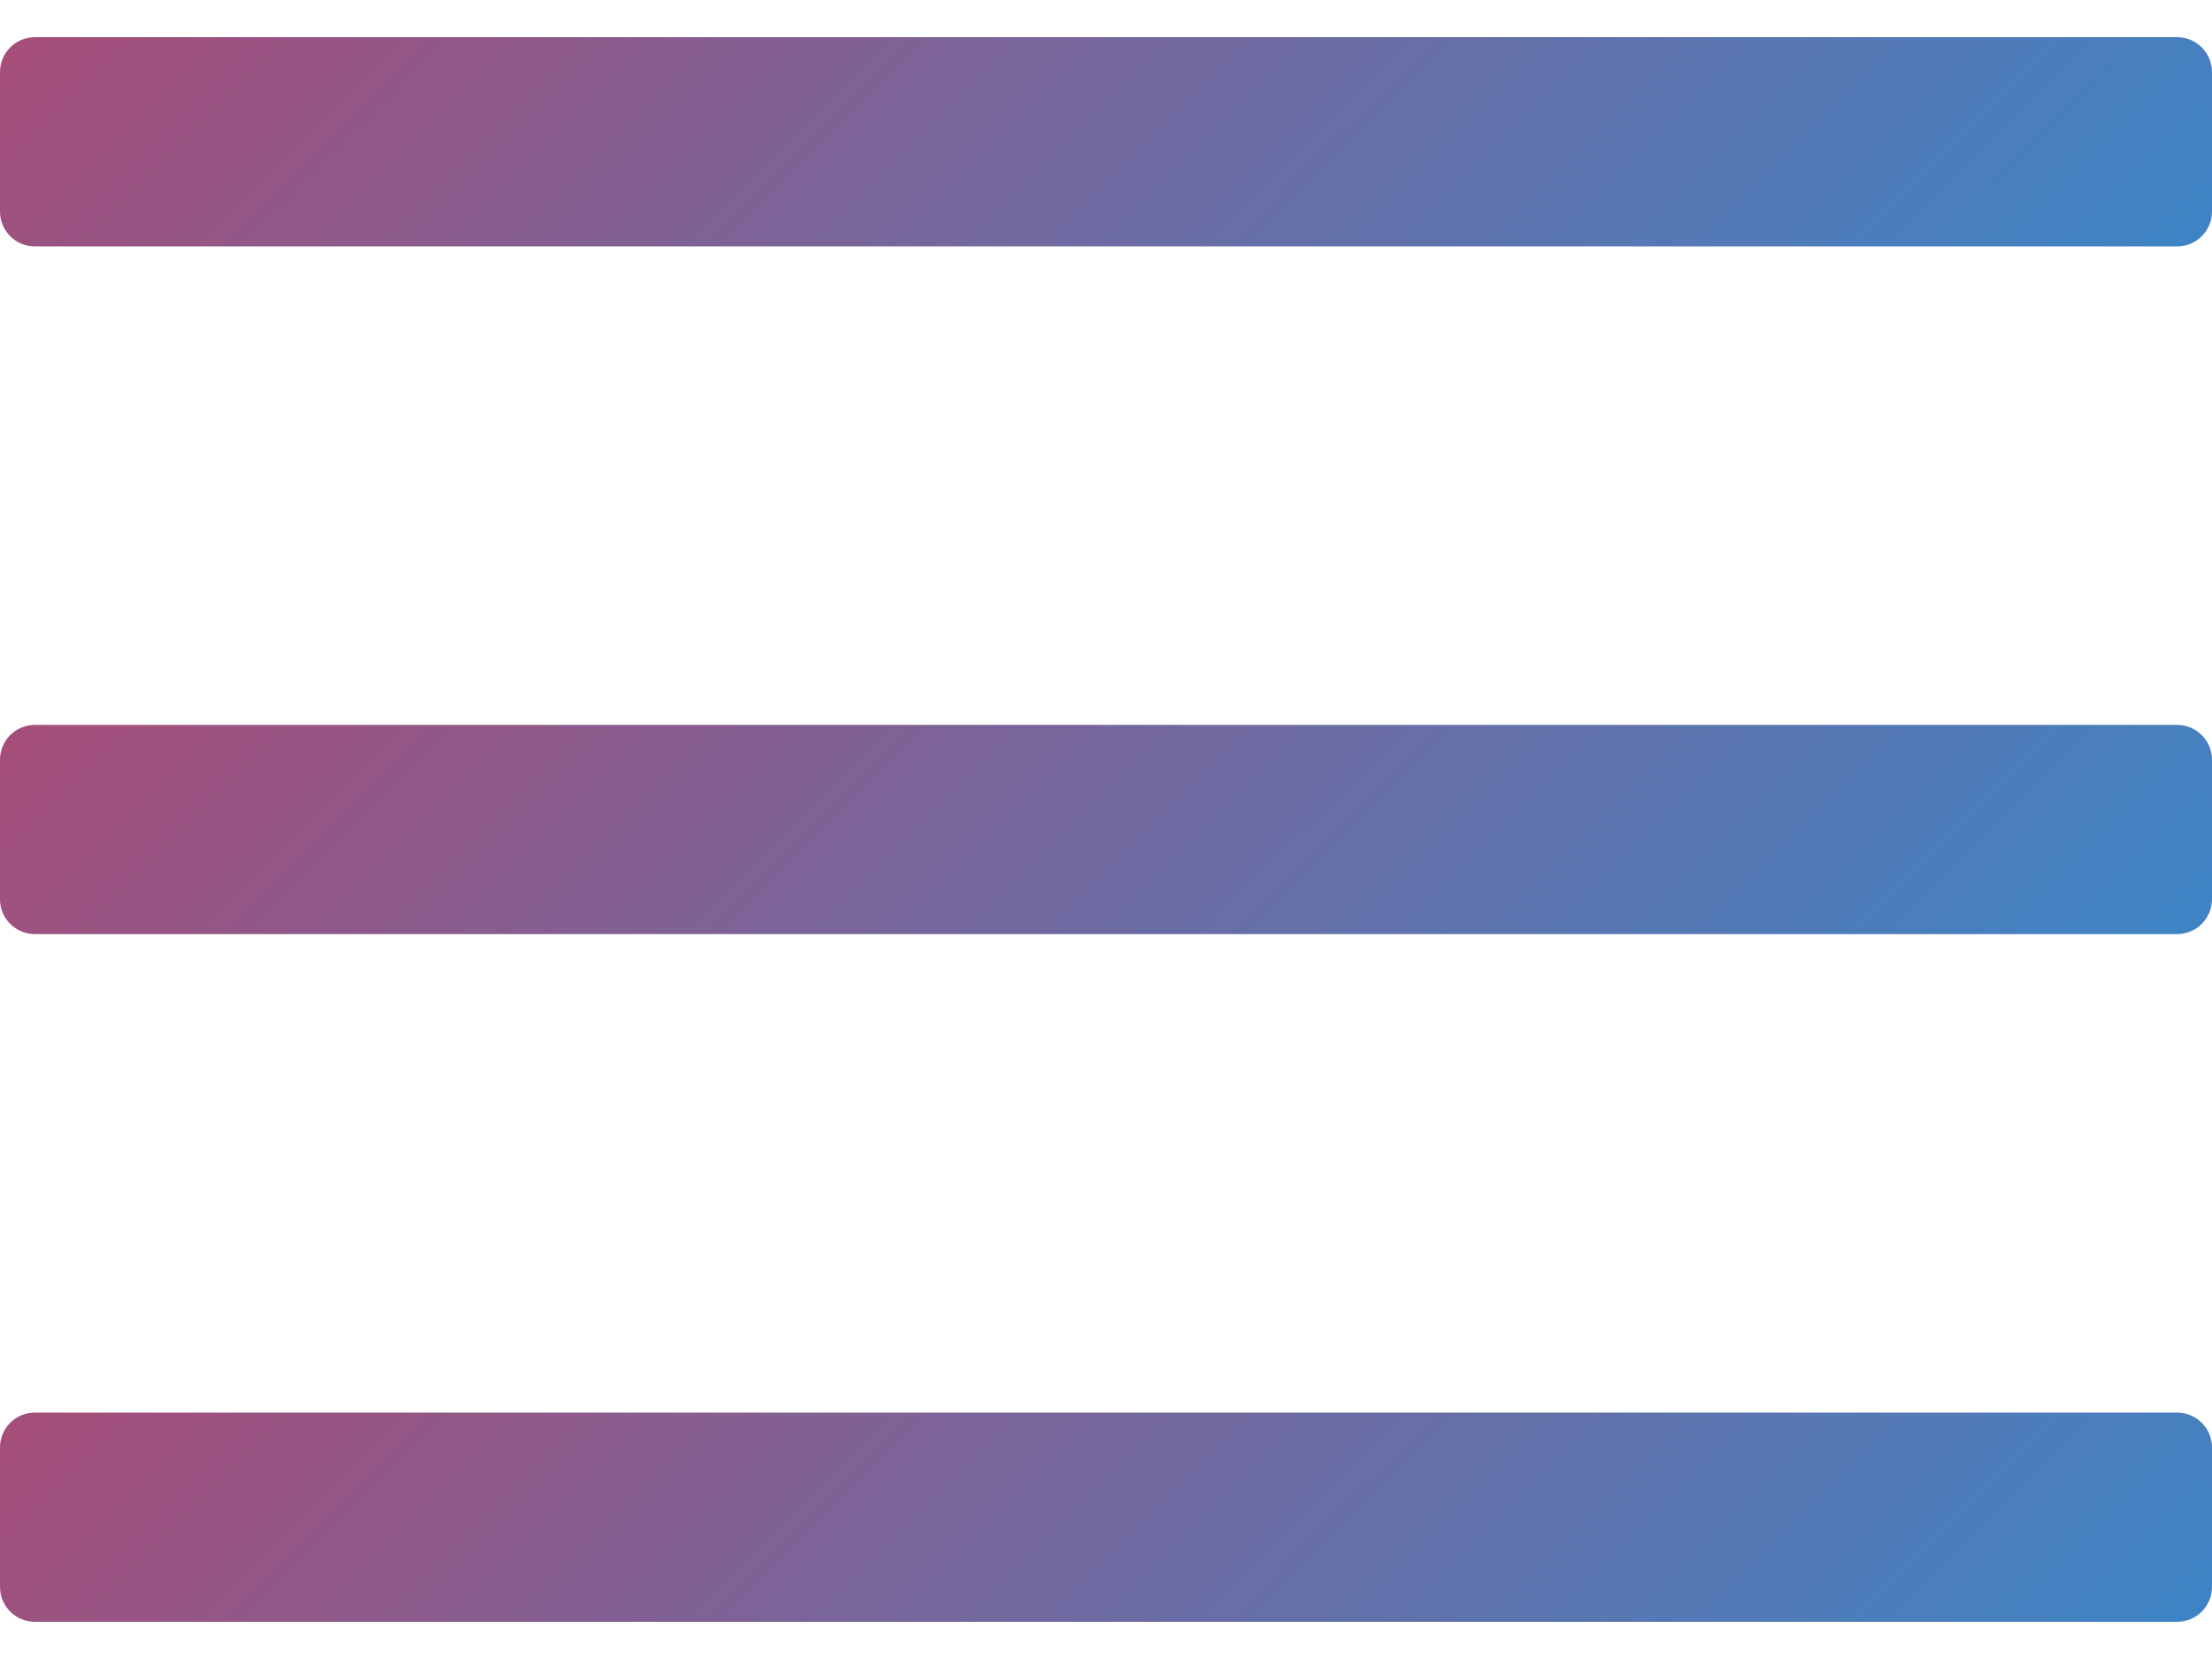 <svg version="1.1" viewBox="0.0 0.0 960.0 720.0" fill="none" stroke="none" stroke-linecap="square" stroke-miterlimit="10" xmlns:xlink="http://www.w3.org/1999/xlink" xmlns="http://www.w3.org/2000/svg"><clipPath id="p.0"><path d="m0 0l960.0 0l0 720.0l-960.0 0l0 -720.0z" clip-rule="nonzero"/></clipPath><g clip-path="url(#p.0)"><path fill="#000000" fill-opacity="0.0" d="m0 0l960.0 0l0 720.0l-960.0 0z" fill-rule="evenodd"/><defs><linearGradient id="p.1" gradientUnits="userSpaceOnUse" gradientTransform="matrix(27.258 0.0 0.0 27.258 0.0 0.0)" spreadMethod="pad" x1="36.884" y1="2.258" x2="17.61" y2="-17.017"><stop offset="0.0" stop-color="#3d85c6"/><stop offset="1.0" stop-color="#a64d79"/></linearGradient></defs><path fill="url(#p.1)" d="m3.1496063E-6 31.273l0 0c0 -8.358 6.776 -15.134 15.134 -15.134l929.732 0c4.014 0 7.863 1.594 10.701 4.433c2.838 2.838 4.433 6.688 4.433 10.701l0 60.535c0 8.358 -6.776 15.134 -15.134 15.134l-929.732 0l0 0c-8.358 0 -15.134 -6.776 -15.134 -15.134z" fill-rule="evenodd"/><defs><linearGradient id="p.2" gradientUnits="userSpaceOnUse" gradientTransform="matrix(27.258 0.0 0.0 27.258 0.0 0.0)" spreadMethod="pad" x1="36.884" y1="13.207" x2="17.61" y2="-6.068"><stop offset="0.0" stop-color="#3d85c6"/><stop offset="1.0" stop-color="#a64d79"/></linearGradient></defs><path fill="url(#p.2)" d="m3.1496063E-6 329.733l0 0c0 -8.358 6.776 -15.134 15.134 -15.134l929.732 0c4.014 0 7.863 1.594 10.701 4.433c2.838 2.838 4.433 6.688 4.433 10.701l0 60.535c0 8.358 -6.776 15.134 -15.134 15.134l-929.732 0l0 0c-8.358 0 -15.134 -6.776 -15.134 -15.134z" fill-rule="evenodd"/><defs><linearGradient id="p.3" gradientUnits="userSpaceOnUse" gradientTransform="matrix(27.258 0.0 0.0 27.258 0.0 0.0)" spreadMethod="pad" x1="36.884" y1="24.156" x2="17.61" y2="4.881"><stop offset="0.0" stop-color="#3d85c6"/><stop offset="1.0" stop-color="#a64d79"/></linearGradient></defs><path fill="url(#p.3)" d="m3.1496063E-6 628.192l0 0c0 -8.358 6.776 -15.134 15.134 -15.134l929.732 0c4.014 0 7.863 1.594 10.701 4.433c2.838 2.838 4.433 6.688 4.433 10.701l0 60.535c0 8.358 -6.776 15.134 -15.134 15.134l-929.732 0l0 0c-8.358 0 -15.134 -6.776 -15.134 -15.134z" fill-rule="evenodd"/></g></svg>